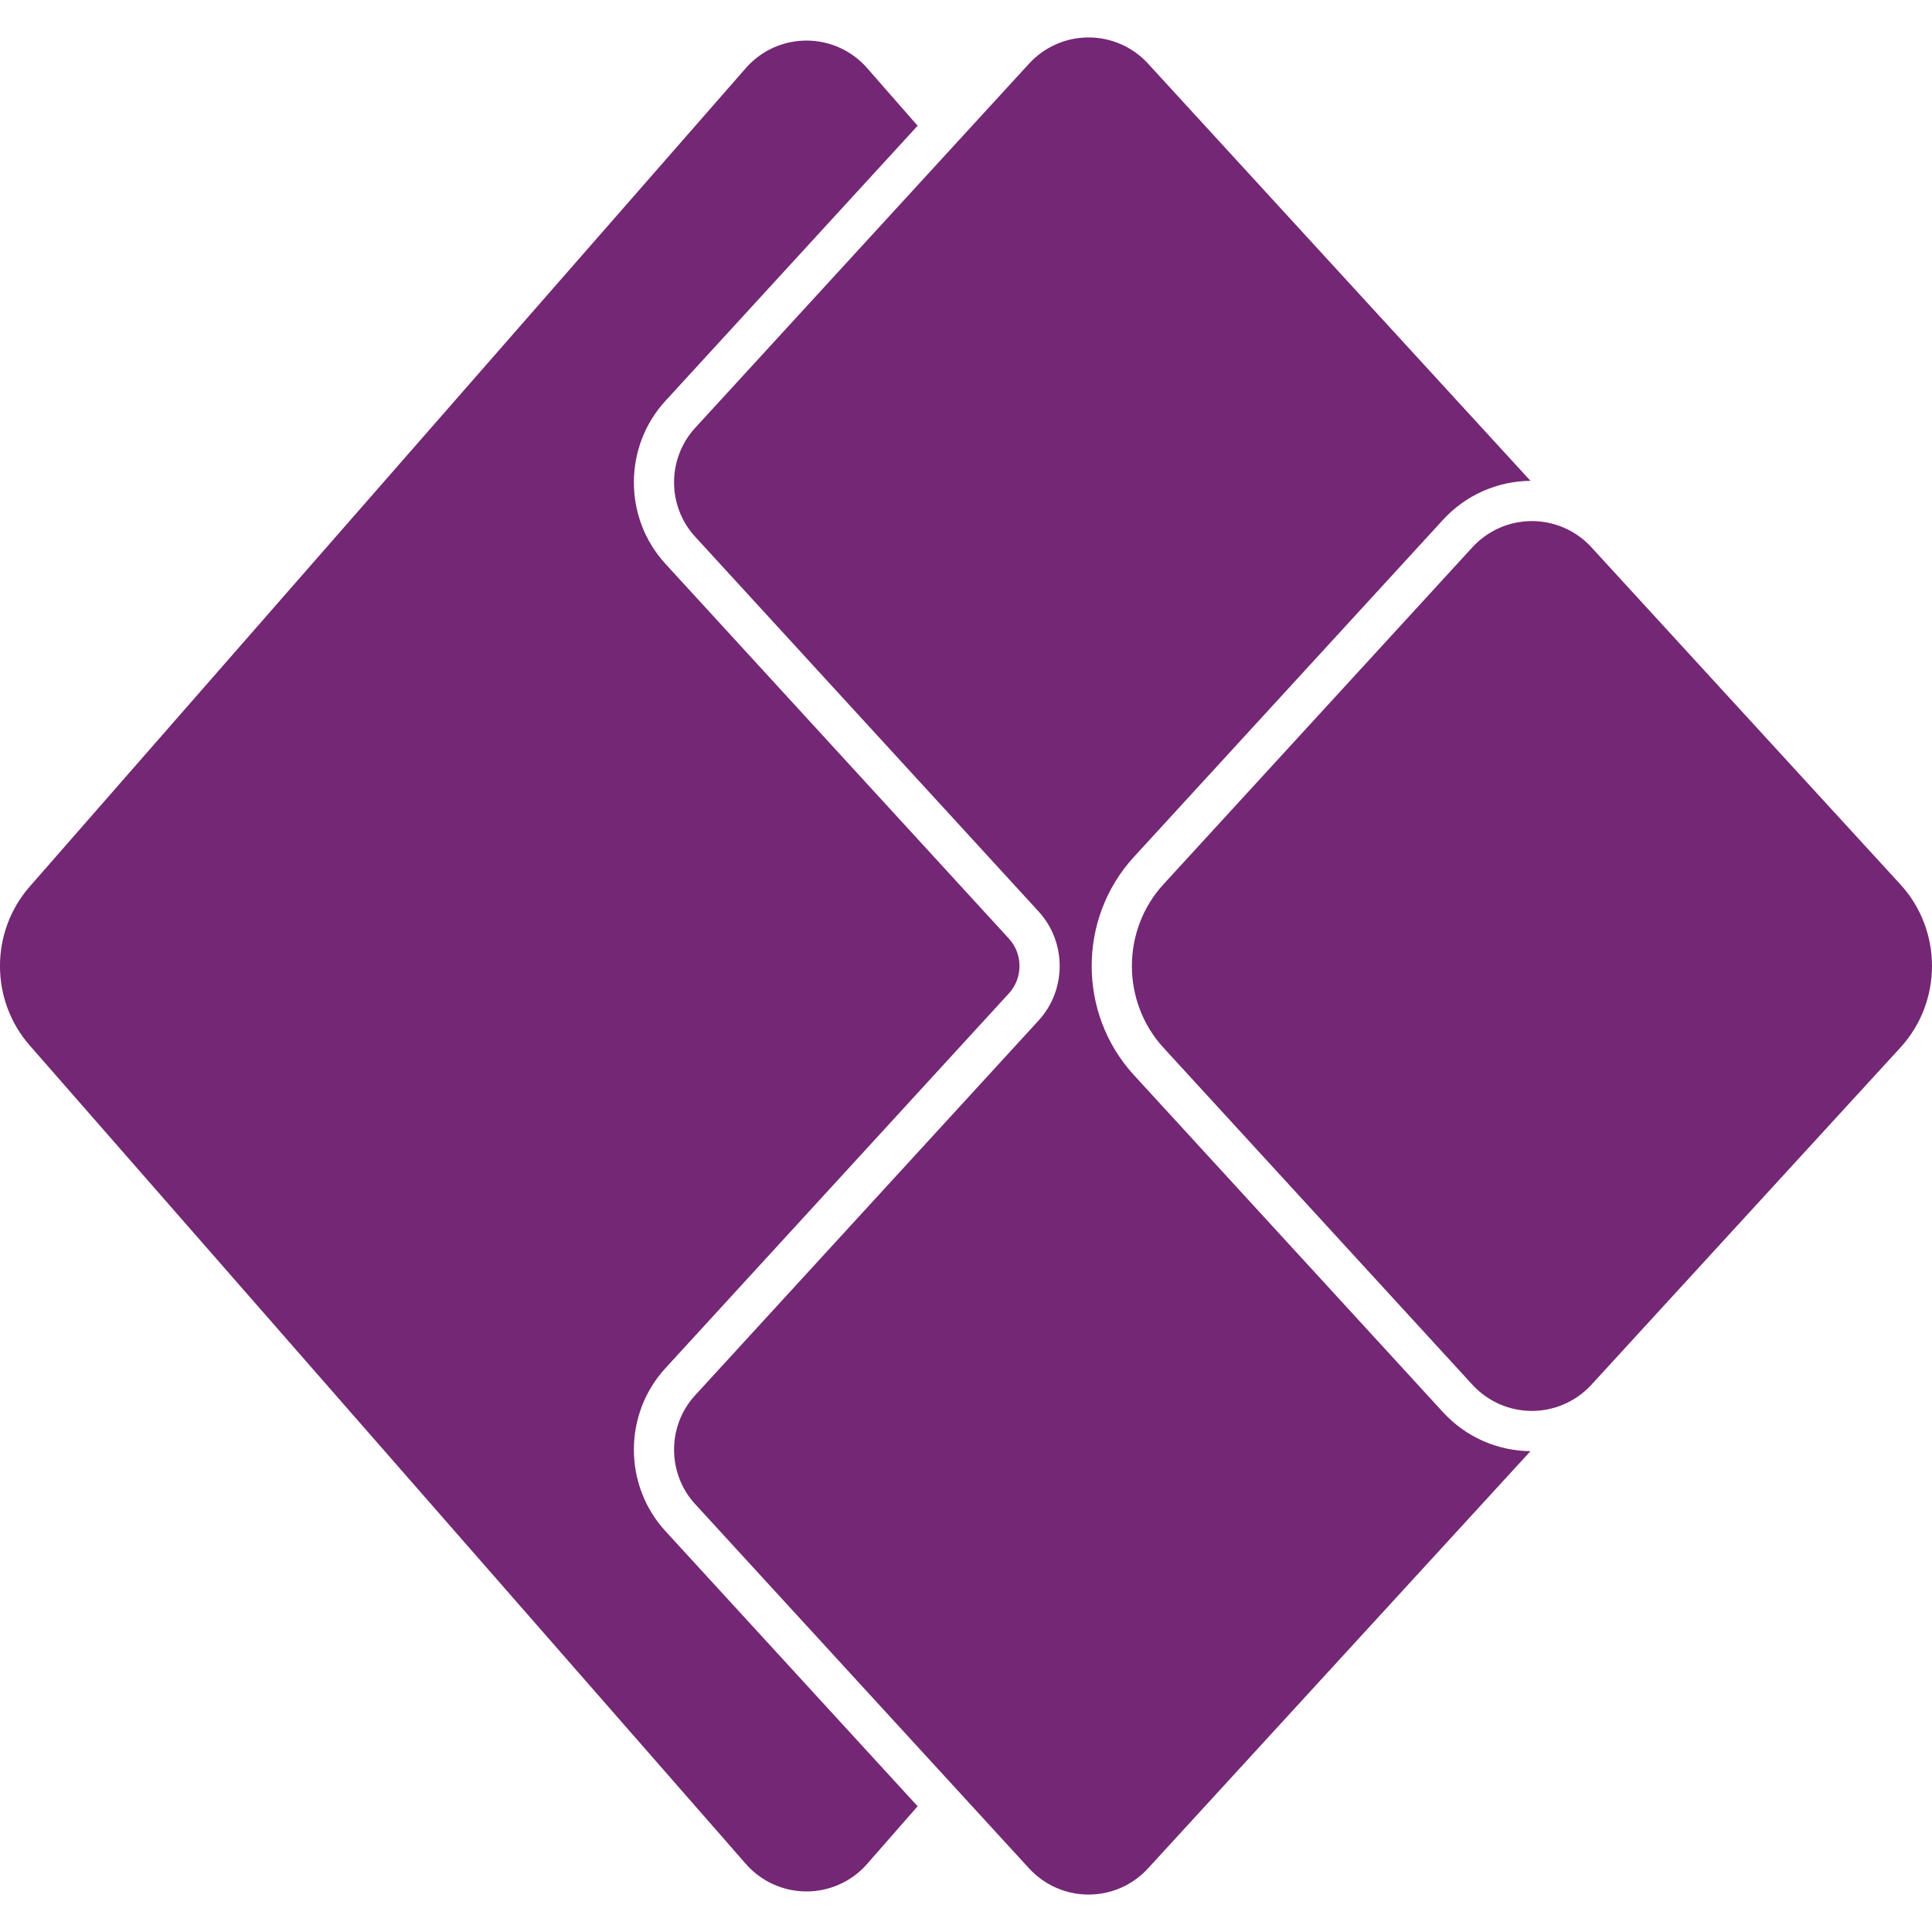 <svg role="img" viewBox="0 0 24 24" xmlns="http://www.w3.org/2000/svg"><title>Power Apps</title><path fill="#742774" d="M19.012,18.027L14.261,23.21C14.072,23.417 13.803,23.535 13.523,23.535C13.242,23.535 12.974,23.417 12.784,23.21L8.636,18.685C8.286,18.304 8.286,17.712 8.636,17.332L12.902,12.677C13.251,12.296 13.251,11.704 12.902,11.323L8.636,6.668C8.286,6.288 8.286,5.696 8.636,5.315L12.784,0.79C12.974,0.583 13.242,0.465 13.523,0.465C13.803,0.465 14.072,0.583 14.261,0.79L19.012,5.973C18.598,5.977 18.203,6.153 17.924,6.459L14.084,10.647C13.387,11.409 13.387,12.591 14.084,13.353L17.924,17.541C18.217,17.861 18.614,18.023 19.012,18.027ZM11.399,22.438L10.772,23.154C10.582,23.372 10.307,23.496 10.018,23.496C9.73,23.496 9.455,23.372 9.265,23.154L0.371,12.989C-0.124,12.426 -0.124,11.574 0.371,11.011L9.265,0.846C9.455,0.628 9.73,0.504 10.018,0.504C10.307,0.504 10.582,0.628 10.772,0.846L11.399,1.562L8.268,4.978C7.743,5.548 7.743,6.436 8.268,7.006L12.534,11.661C12.708,11.852 12.708,12.148 12.534,12.339L8.268,16.994C7.743,17.564 7.743,18.452 8.268,19.022L11.399,22.438ZM19.756,17.216C19.567,17.414 19.304,17.527 19.03,17.527C18.749,17.527 18.482,17.409 18.292,17.203L14.453,13.015C13.93,12.444 13.93,11.556 14.453,10.985L18.292,6.797C18.482,6.591 18.749,6.473 19.03,6.473C19.304,6.473 19.567,6.586 19.756,6.784L23.606,10.985C24.131,11.556 24.131,12.444 23.606,13.015L19.756,17.216Z"/></svg>